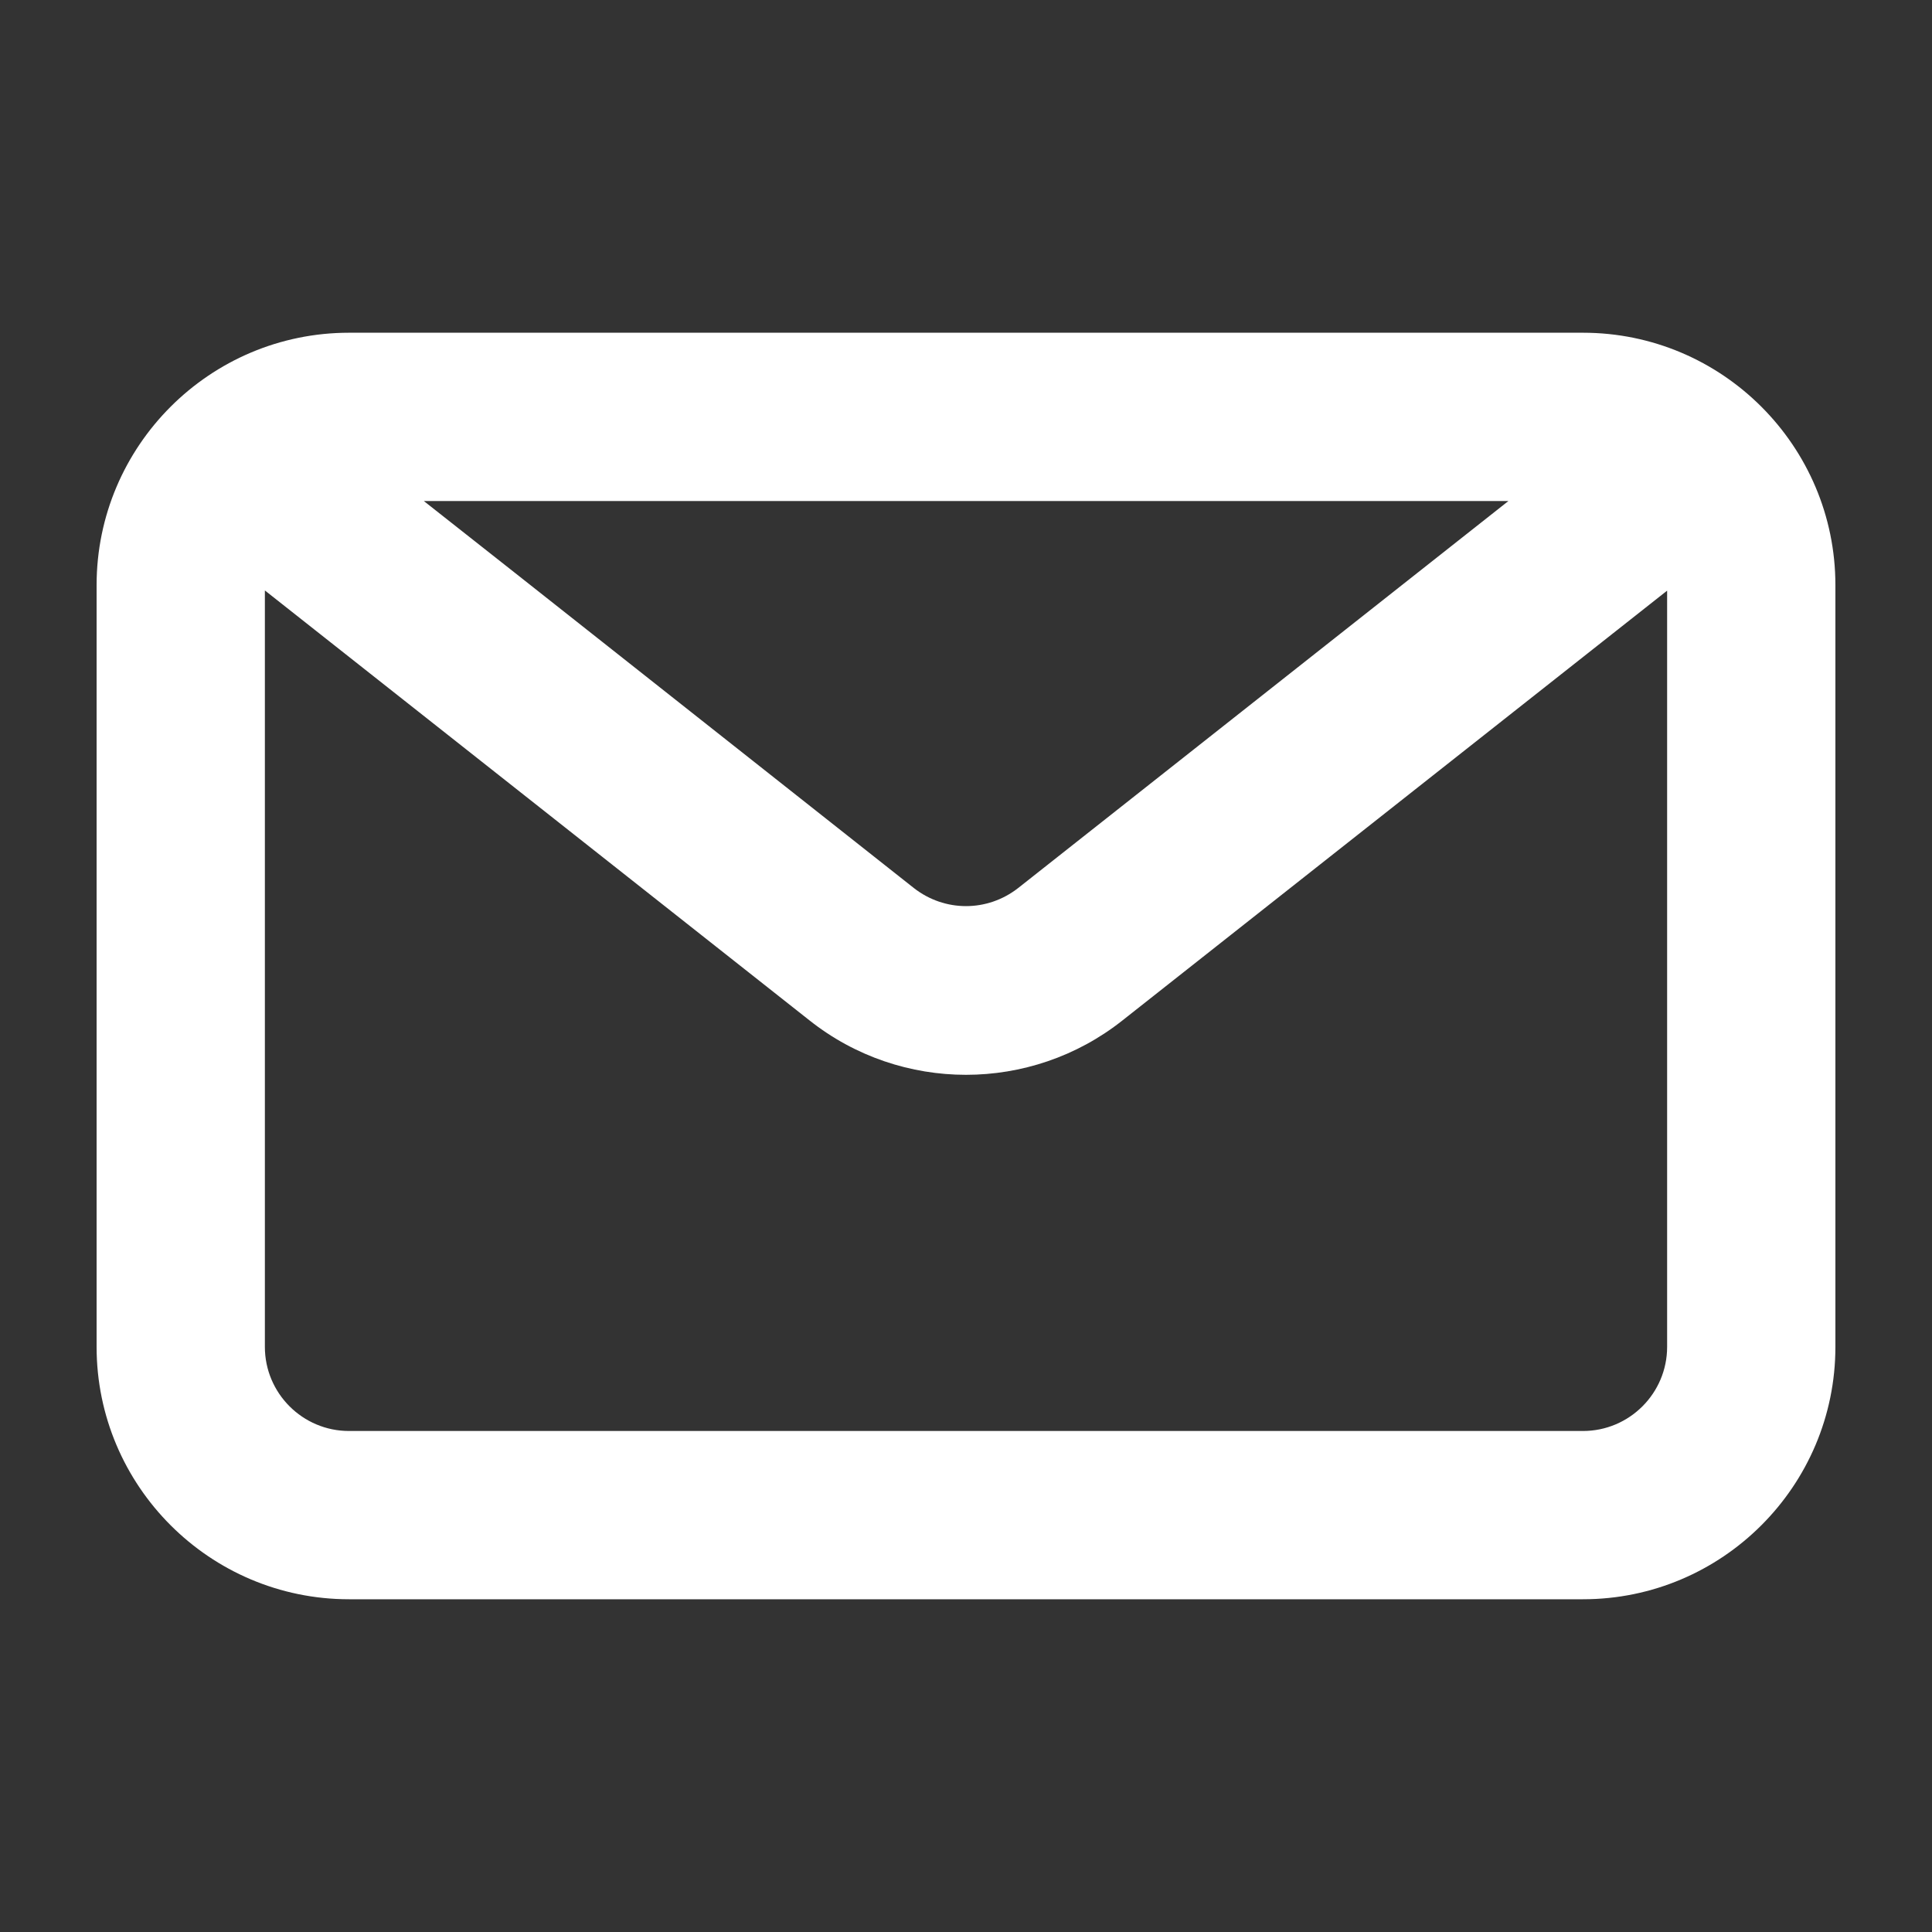 <svg xmlns="http://www.w3.org/2000/svg" xmlns:xlink="http://www.w3.org/1999/xlink" width="1440" zoomAndPan="magnify" viewBox="0 0 1080 1080" height="1440" preserveAspectRatio="xMidYMid meet" version="1.0"><rect x="0" y="0" width="1080" height="1080" fill="#333333" stroke="none"/><path fill="#ffffff" d="M 884.902 186 L 195.098 186 C 117.293 186 54 249.293 54 327.098 L 54 752.898 C 54 830.703 117.293 893.996 195.098 893.996 L 884.902 893.996 C 962.707 893.996 1026 830.703 1026 752.898 L 1026 327.098 C 1026 249.293 962.707 186 884.902 186 Z M 843.223 280.066 L 799.93 314.242 L 569.16 496.414 C 551.914 509.895 528.086 509.895 510.84 496.414 L 288.219 320.516 L 236.906 280.066 Z M 884.902 799.93 L 195.098 799.93 C 169.16 799.93 148.066 778.832 148.066 752.898 L 148.066 330.066 L 452.52 570.41 C 478.23 590.793 509.273 600.828 540 600.828 C 570.727 600.828 601.77 590.793 627.48 570.41 L 931.934 330.176 L 931.934 752.898 C 931.934 778.832 910.84 799.93 884.902 799.93 Z M 884.902 799.93 " fill-opacity="1" fill-rule="nonzero"/></svg>